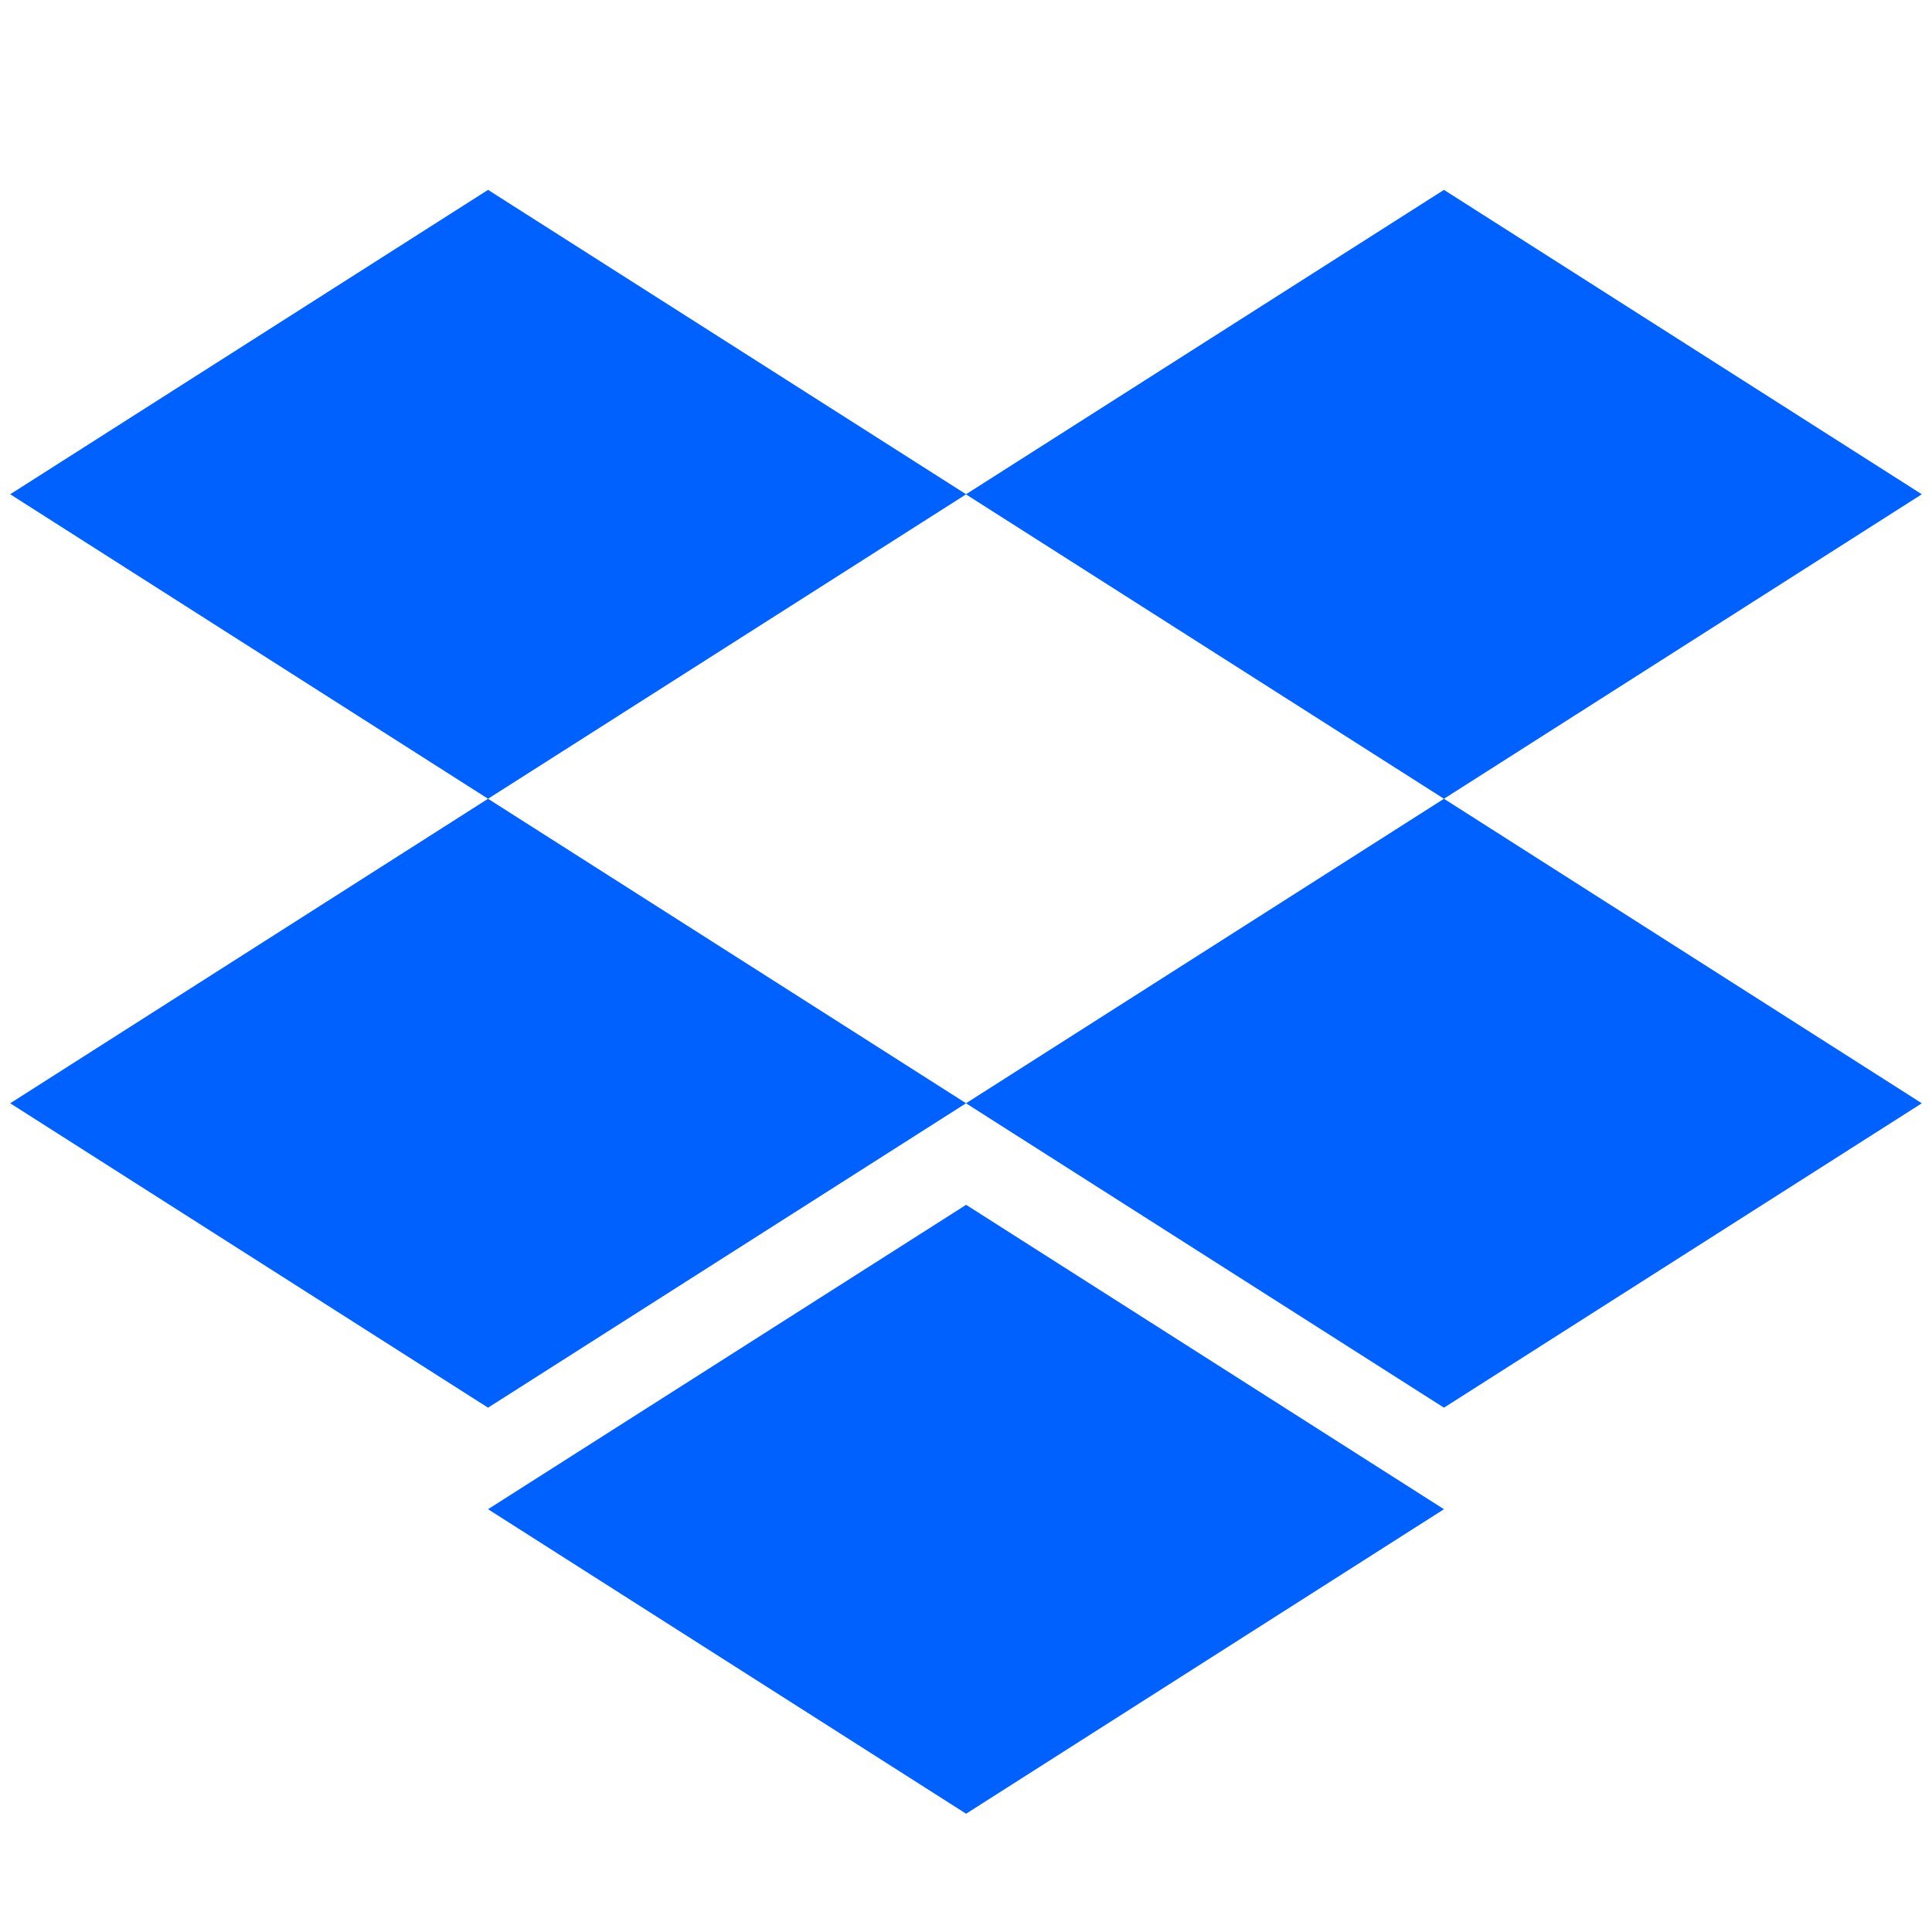 <?xml version="1.0" encoding="UTF-8"?>
<svg width="18px" height="18px" viewBox="0 0 18 18" version="1.1" xmlns="http://www.w3.org/2000/svg" xmlns:xlink="http://www.w3.org/1999/xlink">
    <!-- Generator: Sketch 49.3 (51167) - http://www.bohemiancoding.com/sketch -->
    <title>Dropbox</title>
    <desc>Created with Sketch.</desc>
    <defs></defs>
    <g id="Dropbox" stroke="none" stroke-width="1" fill="none" fill-rule="evenodd">
        <path d="M9,10.279 L13.453,7.442 L17.905,10.279 L13.453,13.115 L9,10.279 L4.547,13.115 L0.095,10.279 L4.547,7.442 L9.001,10.279 Z M9,4.605 L13.453,1.769 L17.905,4.605 L13.453,7.442 L9,4.606 L4.547,7.442 L0.095,4.605 L4.547,1.769 L9.001,4.605 Z M4.547,14.061 L9.001,11.225 L13.453,14.061 L9.001,16.898 L4.547,14.061 Z" id="Shape" fill="#0061FF" fill-rule="nonzero"></path>
    </g>
</svg>
